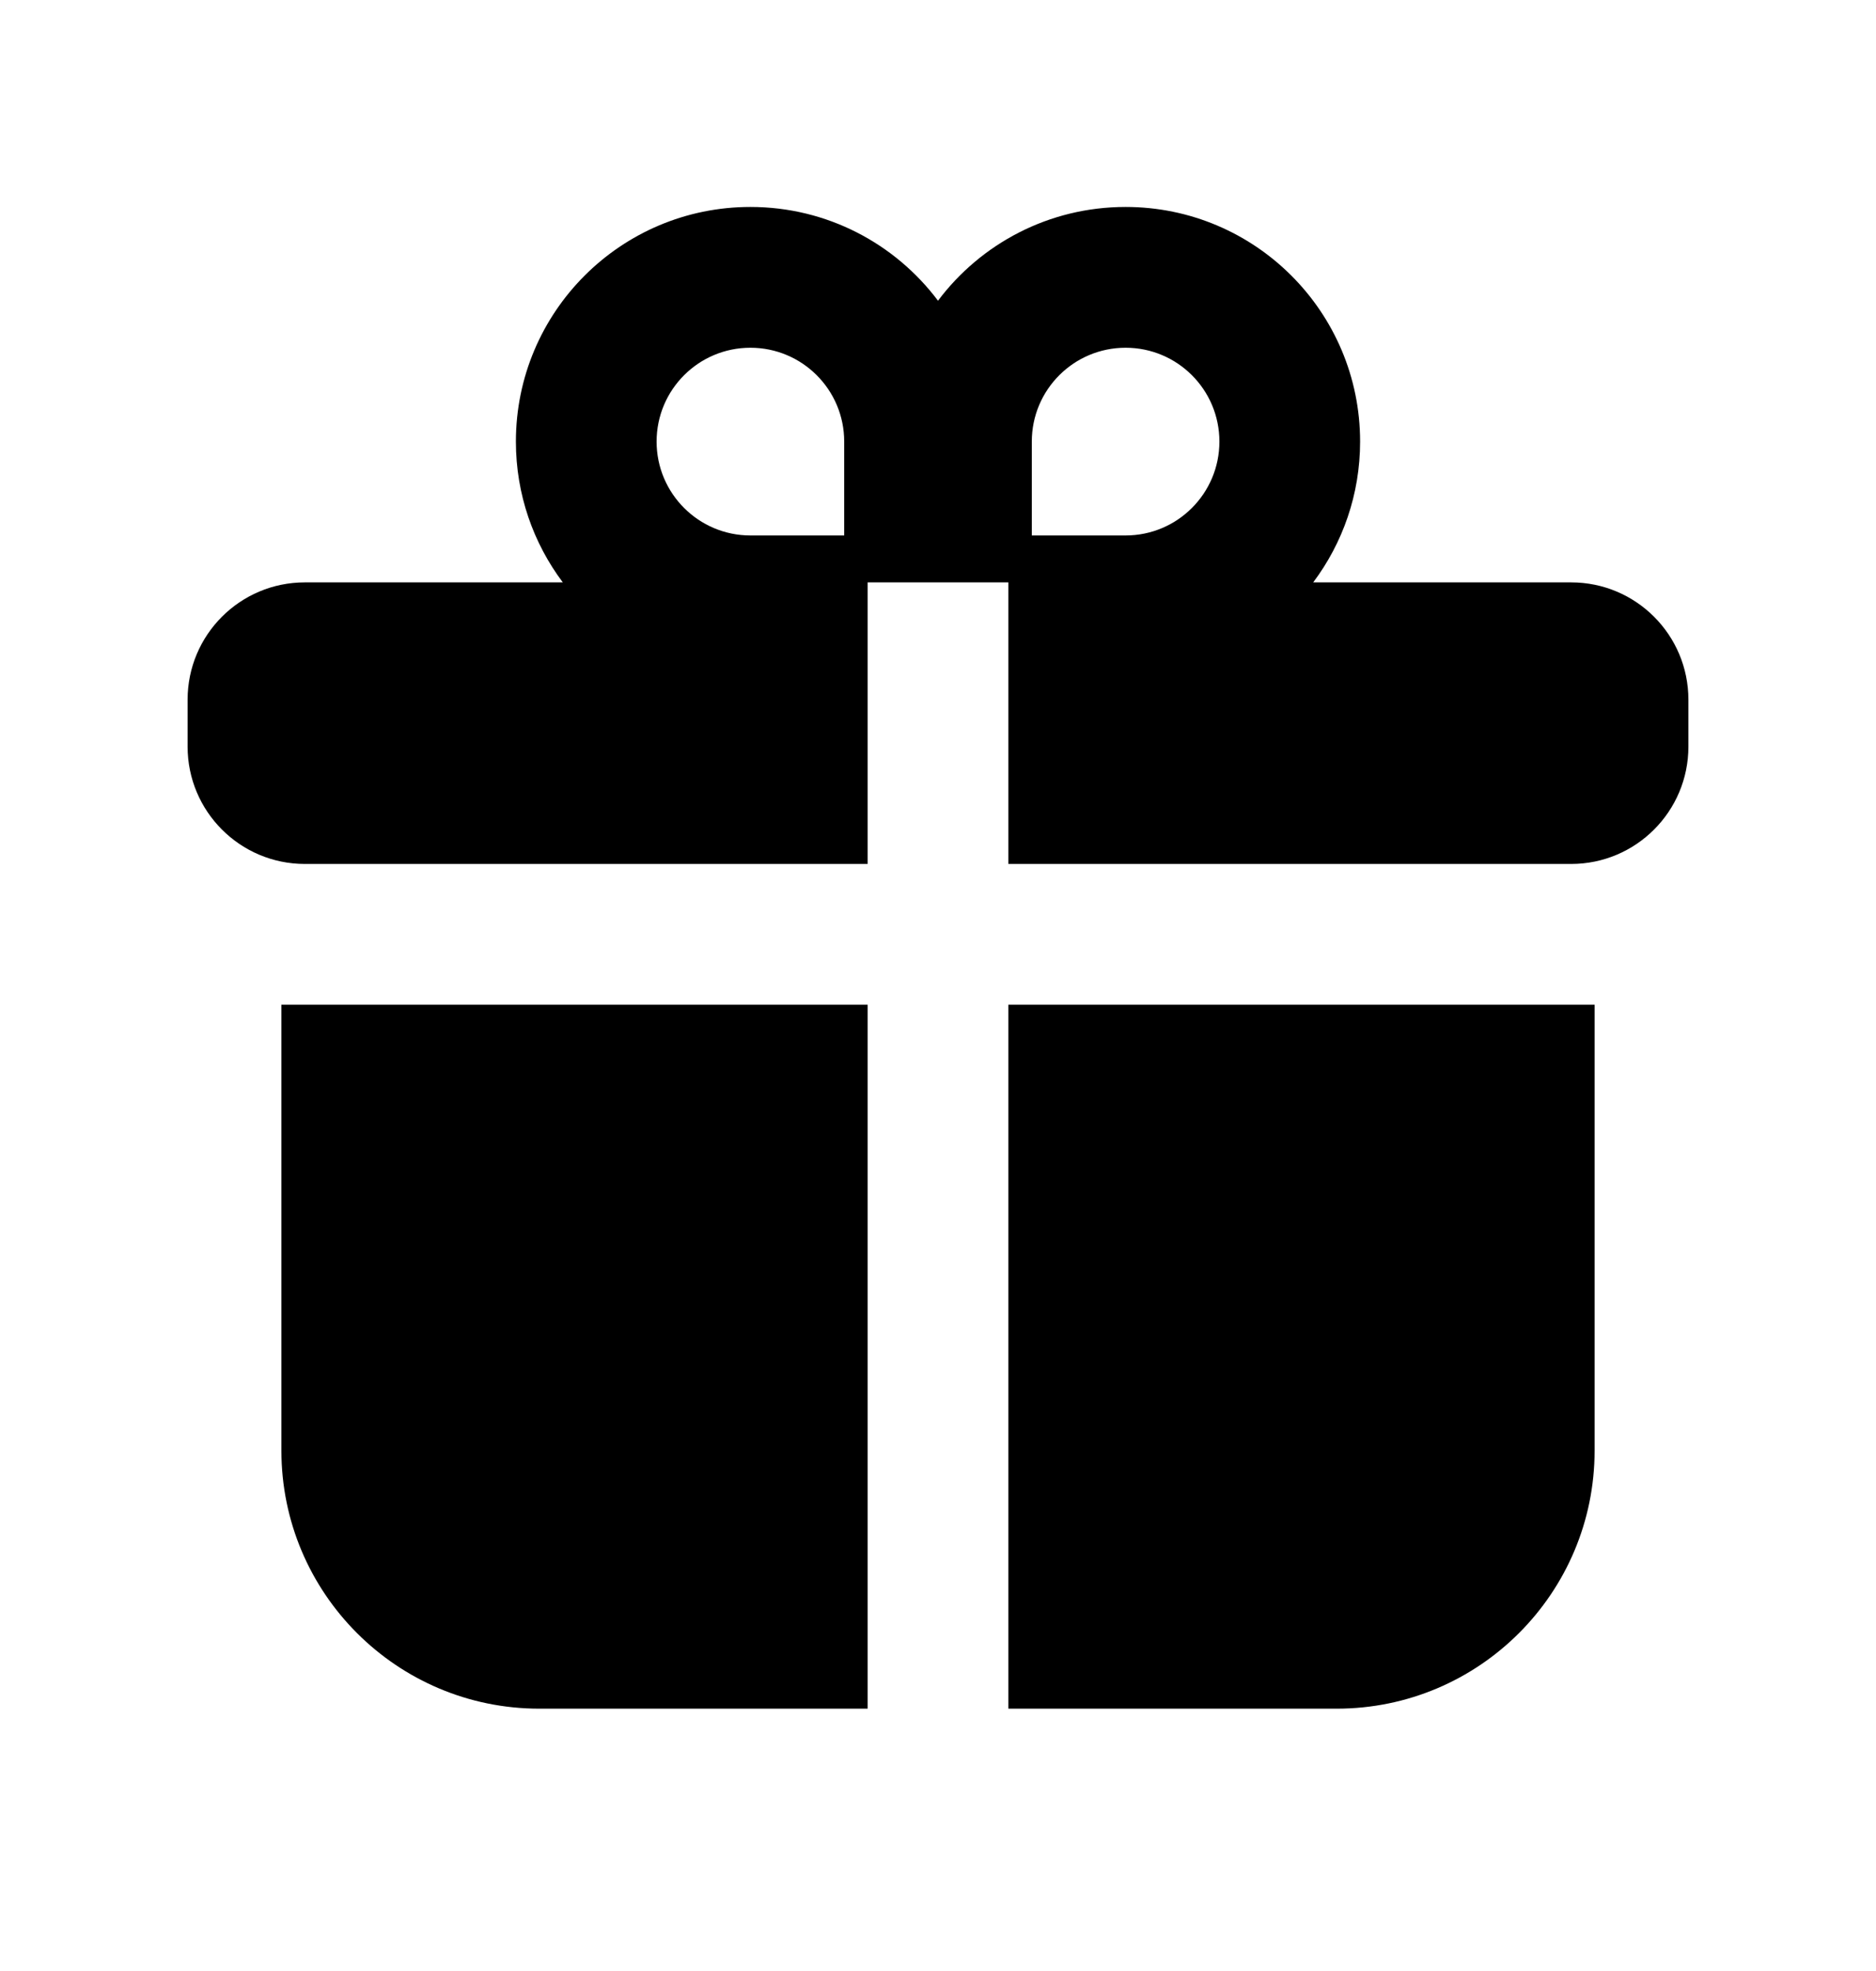 <svg width="20" height="21" viewBox="0 0 20 21" fill="none" xmlns="http://www.w3.org/2000/svg">
<path fill-rule="evenodd" clip-rule="evenodd" d="M14 6.205C14.314 5.787 14.5 5.267 14.5 4.705C14.5 3.324 13.381 2.205 12 2.205C11.182 2.205 10.456 2.597 10 3.204C9.544 2.597 8.818 2.205 8 2.205C6.619 2.205 5.5 3.324 5.5 4.705C5.5 5.267 5.686 5.787 6 6.205H3.25C2.56 6.205 2 6.764 2 7.455V7.955C2 8.645 2.56 9.205 3.25 9.205H9.25V6.205H10.75V9.205H16.75C17.44 9.205 18 8.645 18 7.955V7.455C18 6.764 17.44 6.205 16.75 6.205H14ZM13 4.705C13 5.257 12.552 5.705 12 5.705H11L11 4.705C11 4.152 11.448 3.705 12 3.705C12.552 3.705 13 4.152 13 4.705ZM7 4.705C7 5.257 7.448 5.705 8 5.705H9V4.705C9 4.152 8.552 3.705 8 3.705C7.448 3.705 7 4.152 7 4.705Z" fill="black"/>
<path d="M9.25 10.705H3V15.455C3 16.973 4.231 18.205 5.75 18.205H9.25V10.705Z" fill="black"/>
<path d="M10.75 18.205V10.705H17V15.455C17 16.973 15.769 18.205 14.25 18.205H10.75Z" fill="black"/>
</svg>
